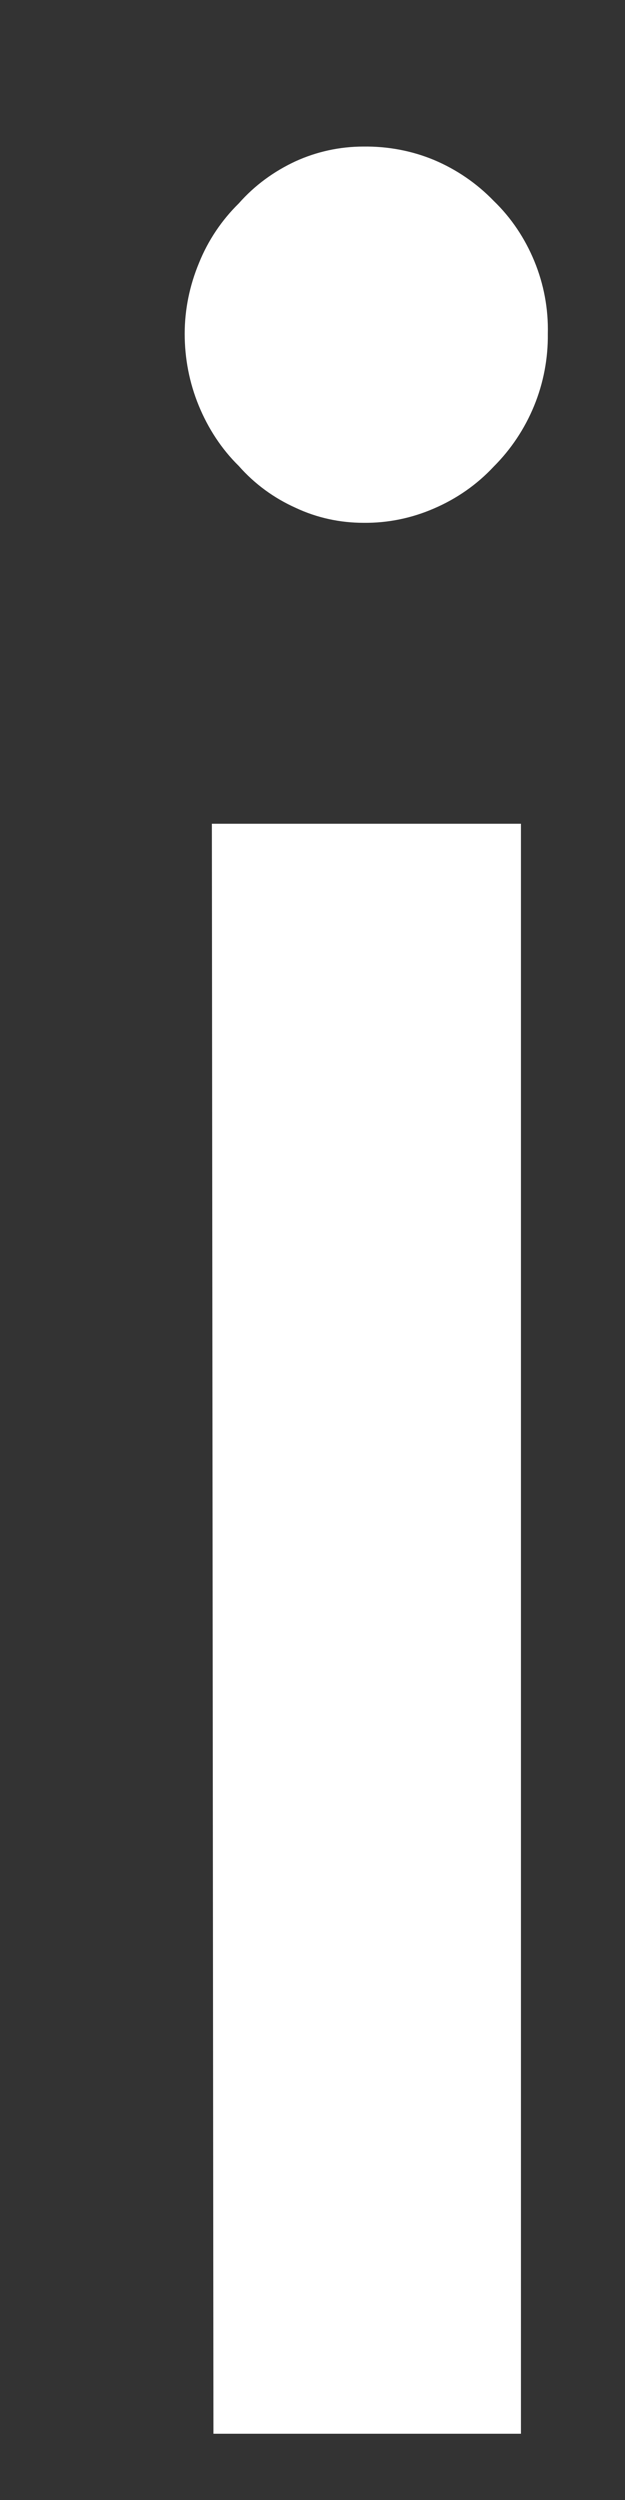 <svg width="2" height="8" viewBox="0 0 2 8" fill="none" xmlns="http://www.w3.org/2000/svg">
<rect x="0" y="0" width="2" height="8" fill="#333333" stroke="none"/>
<path d="M1.163 0.469C1.24 0.468 1.317 0.482 1.389 0.512C1.46 0.542 1.525 0.586 1.58 0.643C1.636 0.697 1.68 0.763 1.71 0.836C1.74 0.909 1.755 0.988 1.753 1.068C1.754 1.147 1.739 1.226 1.709 1.299C1.679 1.372 1.635 1.438 1.58 1.493C1.526 1.551 1.461 1.596 1.389 1.627C1.318 1.658 1.241 1.674 1.163 1.673C1.088 1.673 1.014 1.657 0.946 1.625C0.877 1.594 0.815 1.549 0.764 1.491C0.709 1.437 0.666 1.371 0.636 1.298C0.606 1.225 0.591 1.147 0.591 1.068C0.591 0.99 0.607 0.913 0.637 0.841C0.666 0.769 0.71 0.704 0.764 0.651C0.815 0.593 0.877 0.548 0.946 0.516C1.014 0.485 1.088 0.469 1.163 0.469ZM0.678 2.636H1.667V7.788H0.683L0.678 2.636Z" fill="white"/>
</svg>
